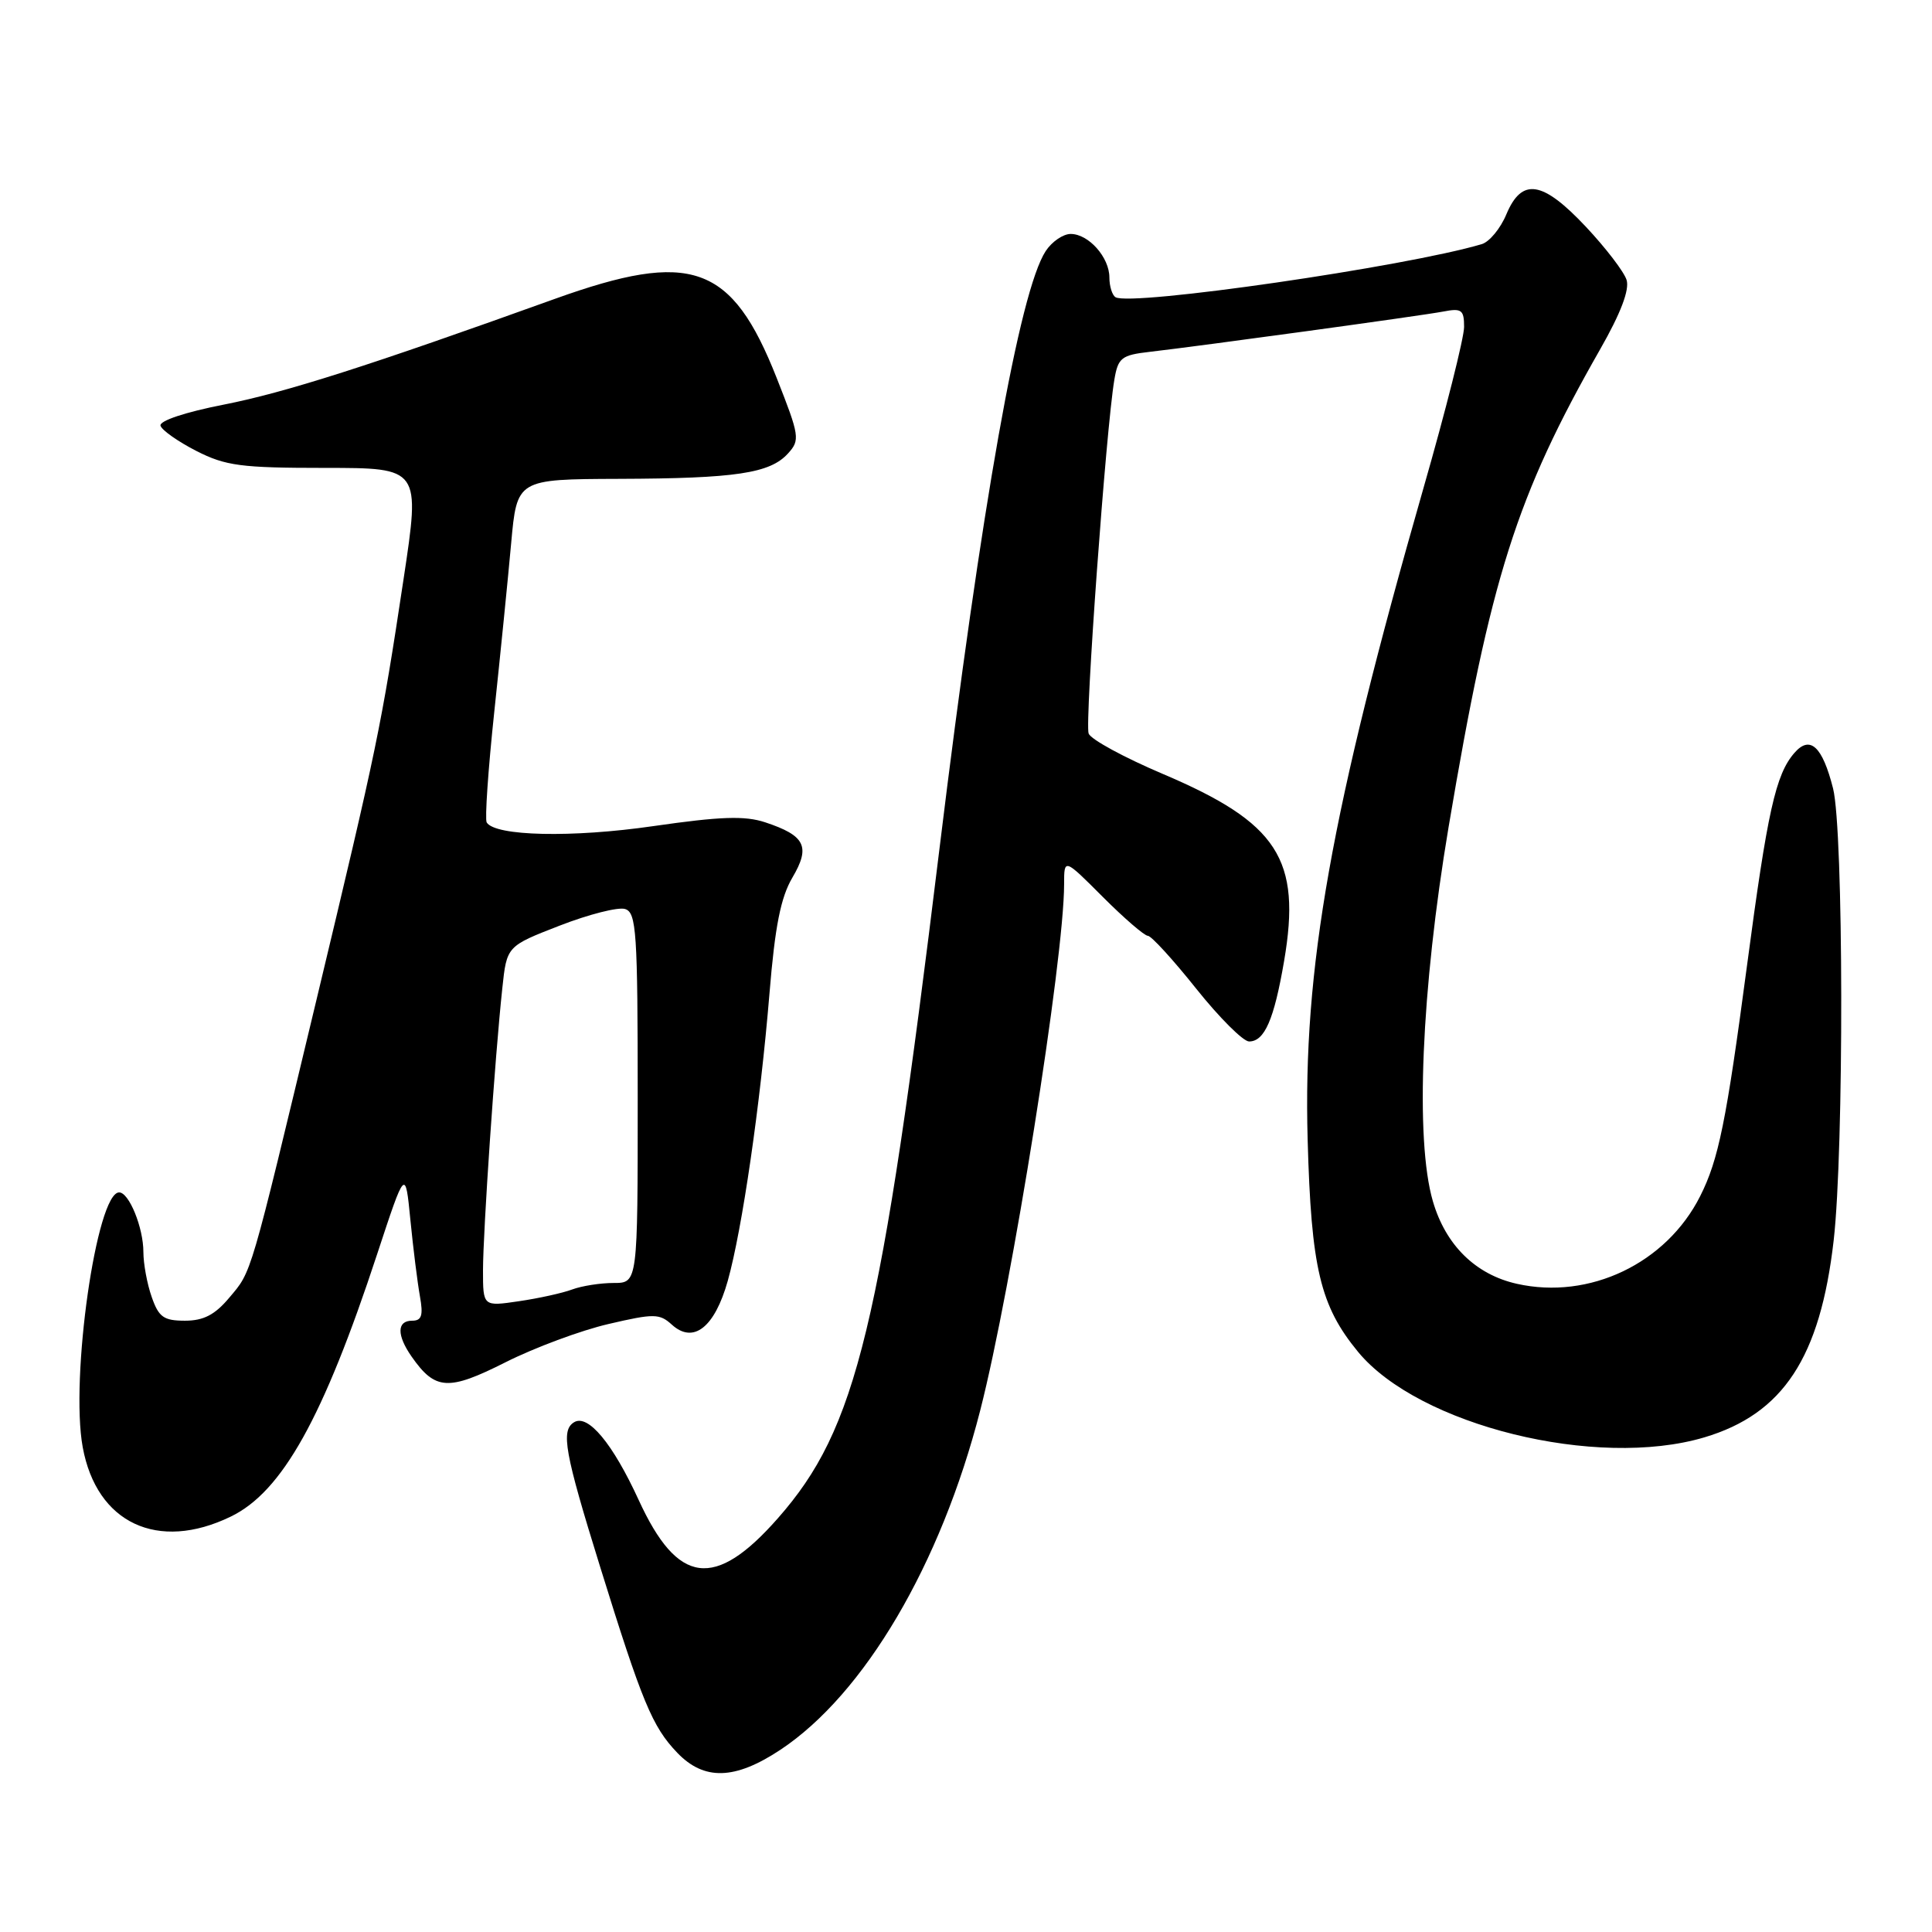 <?xml version="1.0" encoding="UTF-8" standalone="no"?>
<!DOCTYPE svg PUBLIC "-//W3C//DTD SVG 1.1//EN" "http://www.w3.org/Graphics/SVG/1.1/DTD/svg11.dtd" >
<svg xmlns="http://www.w3.org/2000/svg" xmlns:xlink="http://www.w3.org/1999/xlink" version="1.1" viewBox="0 0 256 256">
 <g >
 <path fill="currentColor"
d=" M 103.40 231.86 C 114.52 224.49 124.66 207.29 129.88 186.90 C 134.07 170.55 141.00 127.07 141.00 117.15 C 141.00 113.71 141.00 113.71 146.14 118.86 C 148.97 121.69 151.65 124.00 152.10 124.00 C 152.55 124.00 155.43 127.15 158.50 131.00 C 161.57 134.85 164.73 138.00 165.51 138.00 C 167.56 138.00 168.82 135.11 170.15 127.34 C 172.46 113.84 169.34 109.03 154.08 102.55 C 148.97 100.38 144.54 97.98 144.25 97.20 C 143.72 95.83 146.57 56.65 147.66 50.30 C 148.15 47.40 148.60 47.05 152.35 46.62 C 159.28 45.82 188.32 41.84 191.25 41.28 C 193.67 40.81 194.00 41.06 194.00 43.32 C 194.00 44.74 191.58 54.36 188.61 64.70 C 176.33 107.57 172.64 128.32 173.27 151.00 C 173.74 168.05 174.93 173.03 179.95 179.13 C 187.99 188.88 211.55 194.70 225.83 190.46 C 236.28 187.35 241.19 179.88 242.97 164.37 C 244.35 152.31 244.29 110.05 242.89 104.47 C 241.48 98.90 239.85 97.38 237.78 99.75 C 235.28 102.61 234.20 107.48 231.48 128.00 C 228.74 148.64 227.72 153.66 225.28 158.50 C 220.79 167.41 210.61 172.27 200.99 170.11 C 195.51 168.88 191.55 164.98 189.86 159.16 C 187.49 151.02 188.33 131.10 191.94 109.62 C 197.52 76.49 200.92 65.76 212.03 46.28 C 214.76 41.50 215.94 38.39 215.53 37.09 C 215.19 36.01 212.77 32.85 210.15 30.06 C 204.39 23.93 201.66 23.50 199.60 28.40 C 198.82 30.28 197.35 32.05 196.34 32.35 C 186.33 35.33 149.81 40.62 147.81 39.38 C 147.37 39.11 147.00 37.93 147.00 36.77 C 147.00 34.10 144.25 31.00 141.87 31.00 C 140.87 31.00 139.38 32.02 138.56 33.27 C 135.09 38.57 130.05 66.91 124.48 112.50 C 116.71 176.16 113.54 189.29 103.07 201.18 C 94.71 210.68 89.80 210.03 84.63 198.76 C 81.18 191.25 77.91 187.32 76.06 188.46 C 74.29 189.56 74.81 192.45 79.51 207.58 C 85.10 225.59 86.43 228.79 89.74 232.25 C 93.30 235.96 97.38 235.85 103.40 231.86 Z  M 30.57 200.96 C 37.39 197.67 42.84 187.88 49.98 166.16 C 53.71 154.83 53.71 154.83 54.38 161.66 C 54.75 165.42 55.32 169.96 55.64 171.75 C 56.10 174.31 55.88 175.00 54.61 175.00 C 52.58 175.00 52.55 176.91 54.55 179.77 C 57.67 184.23 59.40 184.33 66.98 180.51 C 70.85 178.56 76.99 176.28 80.62 175.44 C 86.67 174.03 87.39 174.04 89.03 175.53 C 91.88 178.11 94.69 175.90 96.43 169.73 C 98.35 162.87 100.74 146.43 101.96 131.64 C 102.69 122.73 103.45 118.91 105.00 116.28 C 107.42 112.17 106.70 110.72 101.39 108.96 C 98.68 108.07 95.49 108.18 86.60 109.46 C 75.81 111.03 65.61 110.80 64.49 108.98 C 64.23 108.57 64.68 101.99 65.49 94.36 C 66.30 86.74 67.31 76.67 67.73 72.00 C 68.50 63.50 68.50 63.50 82.00 63.45 C 97.50 63.40 102.04 62.72 104.42 60.08 C 106.03 58.31 105.95 57.77 102.91 50.07 C 96.95 34.99 91.62 33.10 73.50 39.61 C 48.81 48.50 37.80 52.01 29.67 53.61 C 24.51 54.62 21.08 55.77 21.27 56.41 C 21.45 57.01 23.59 58.51 26.01 59.75 C 29.90 61.73 31.93 62.00 43.06 62.00 C 55.70 62.00 55.70 62.00 53.47 76.76 C 50.51 96.37 50.00 98.81 41.93 132.50 C 33.02 169.66 33.39 168.38 30.38 171.95 C 28.48 174.22 26.97 175.00 24.51 175.00 C 21.69 175.00 21.03 174.53 20.10 171.85 C 19.49 170.12 19.00 167.44 19.00 165.90 C 19.00 162.67 17.10 158.00 15.79 158.00 C 12.80 158.00 9.28 182.59 10.96 191.76 C 12.80 201.83 20.91 205.64 30.57 200.96 Z  M 64.00 168.31 C 64.01 163.14 65.58 140.05 66.56 130.94 C 67.15 125.37 67.15 125.37 74.16 122.65 C 78.02 121.15 81.92 120.16 82.83 120.45 C 84.33 120.92 84.50 123.50 84.50 145.49 C 84.50 170.00 84.50 170.00 81.32 170.00 C 79.56 170.00 77.09 170.39 75.82 170.86 C 74.54 171.34 71.36 172.04 68.75 172.42 C 64.00 173.12 64.00 173.12 64.00 168.31 Z "/>
</g>
</svg>